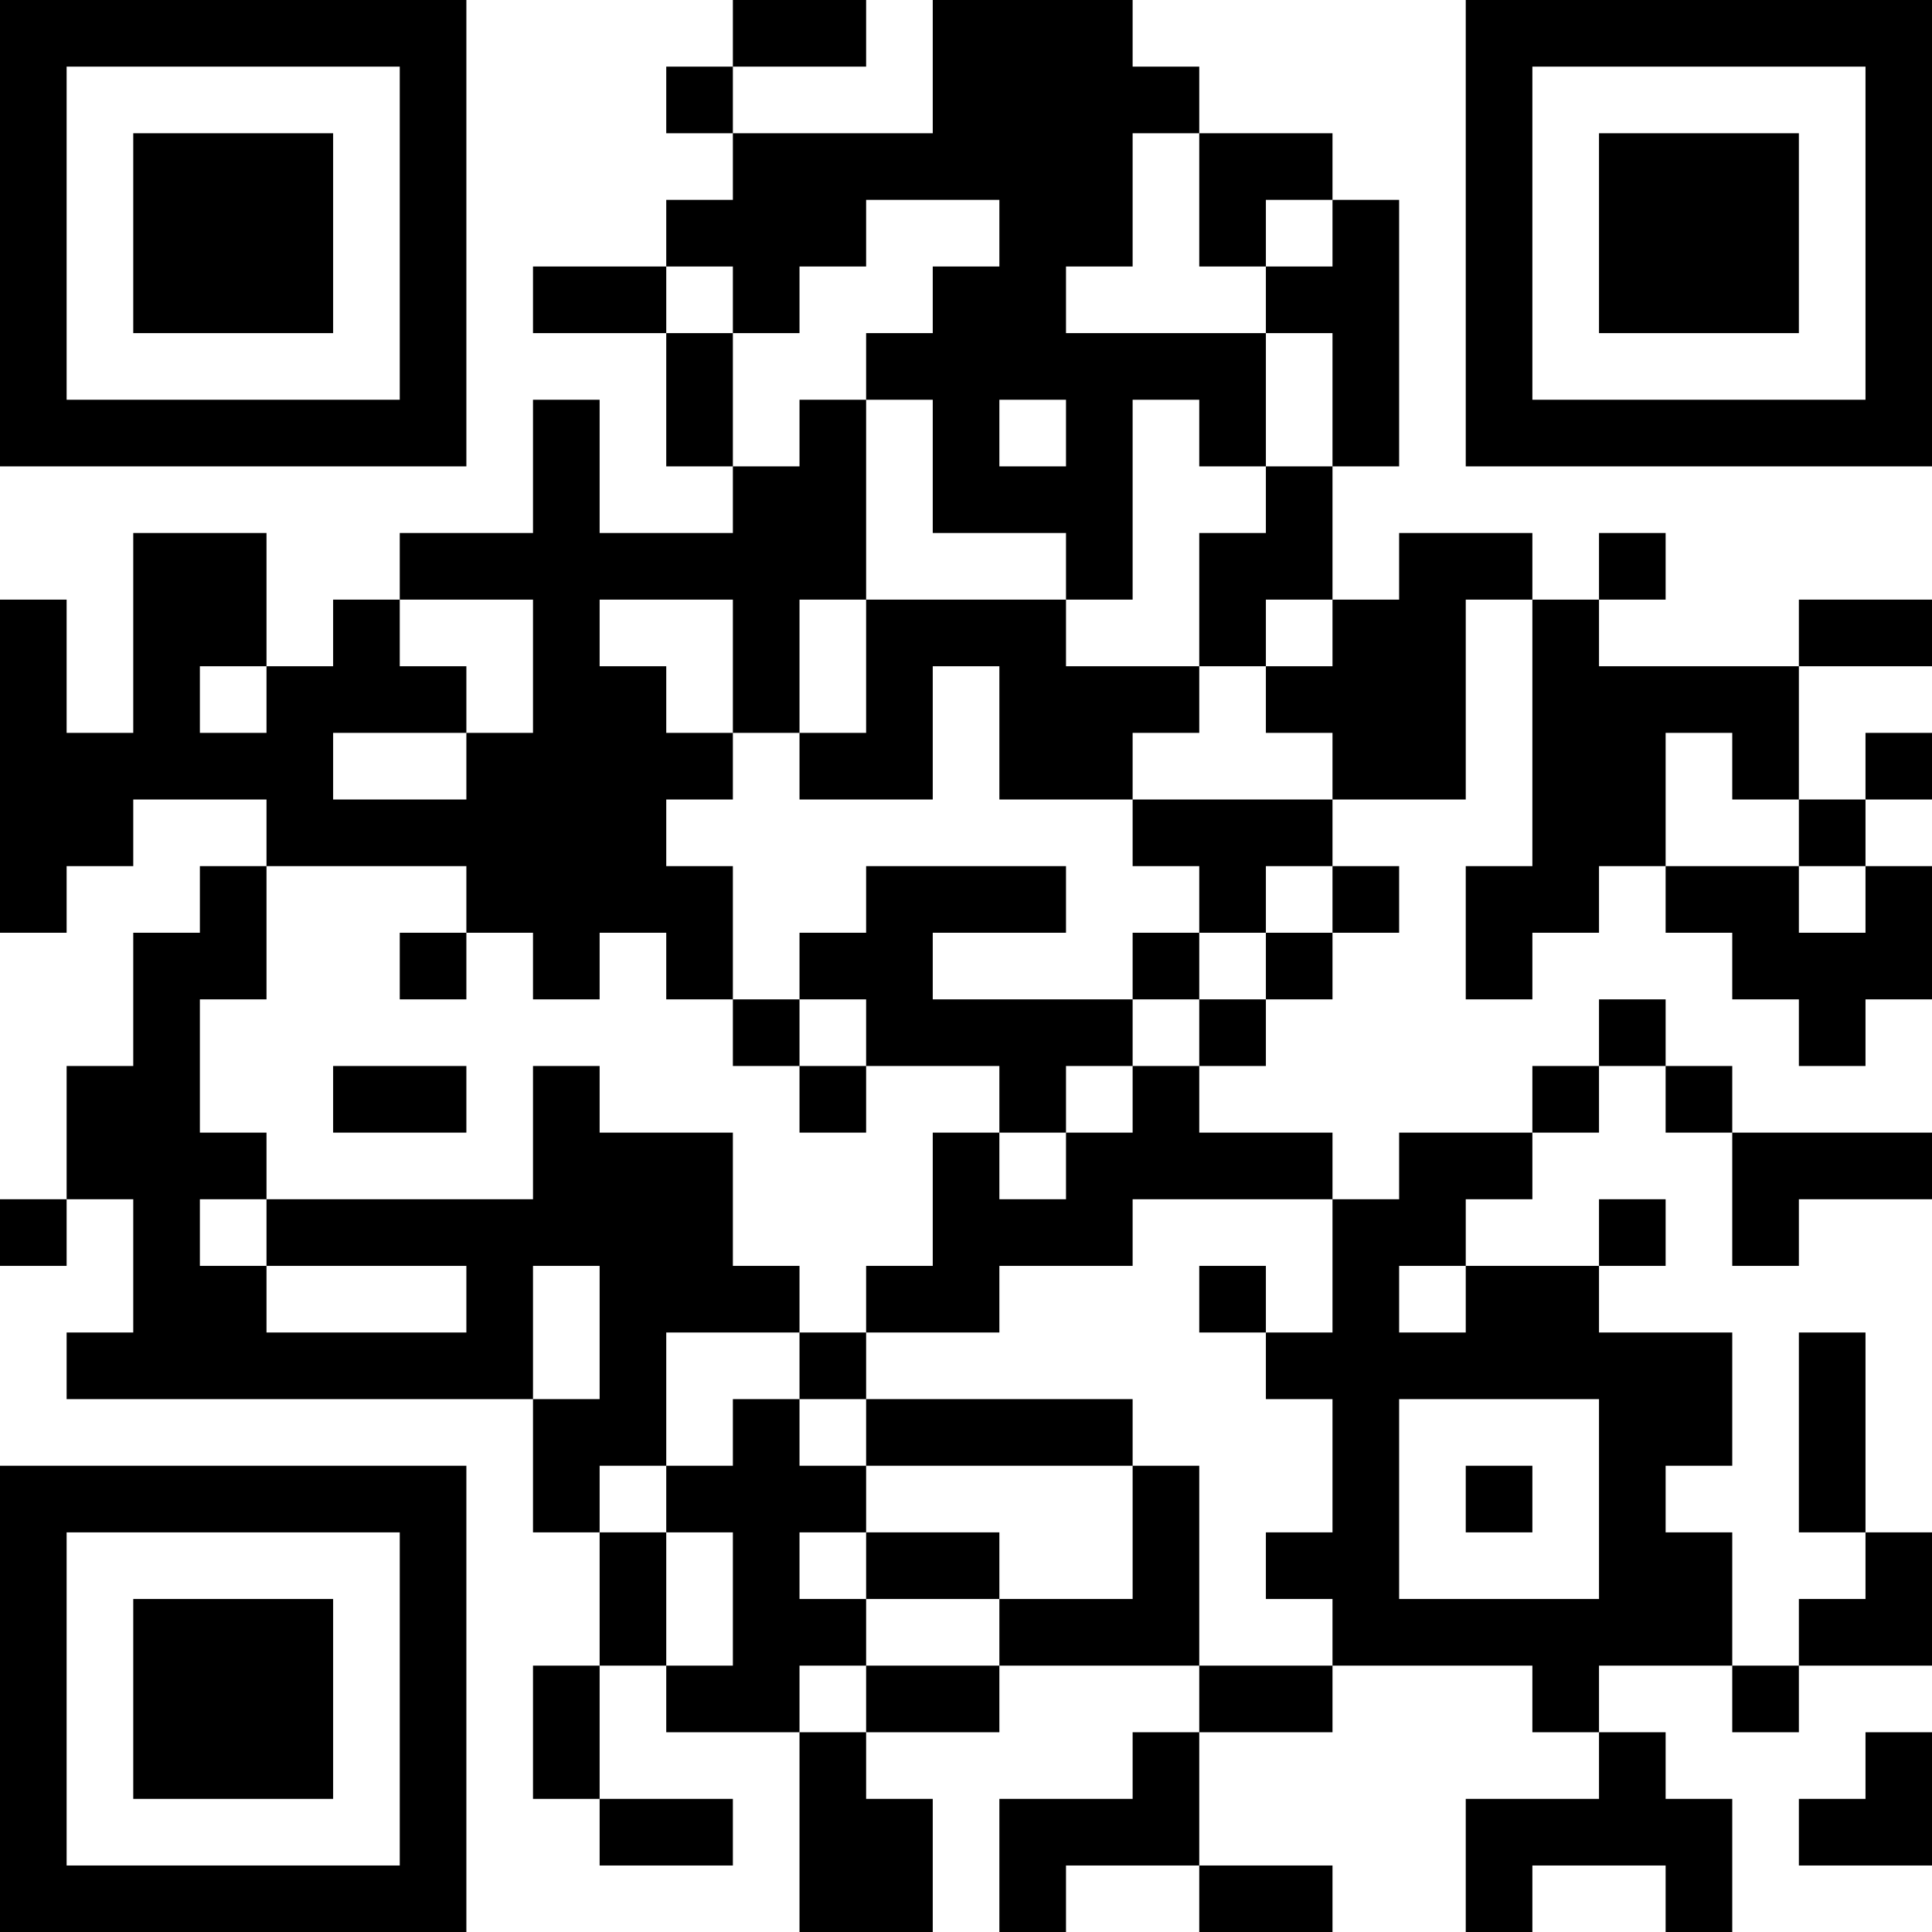 <?xml version="1.0" encoding="UTF-8"?>
<svg xmlns="http://www.w3.org/2000/svg" version="1.1" width="200" height="200" viewBox="0 0 200 200"><rect x="0" y="0" width="200" height="200" fill="#ffffff"/><g transform="scale(6.897)"><g transform="translate(0,0)"><path fill-rule="evenodd" d="M11 0L11 1L10 1L10 2L11 2L11 3L10 3L10 4L8 4L8 5L10 5L10 7L11 7L11 8L9 8L9 6L8 6L8 8L6 8L6 9L5 9L5 10L4 10L4 8L2 8L2 11L1 11L1 9L0 9L0 14L1 14L1 13L2 13L2 12L4 12L4 13L3 13L3 14L2 14L2 16L1 16L1 18L0 18L0 19L1 19L1 18L2 18L2 20L1 20L1 21L8 21L8 23L9 23L9 25L8 25L8 27L9 27L9 28L11 28L11 27L9 27L9 25L10 25L10 26L12 26L12 29L14 29L14 27L13 27L13 26L15 26L15 25L18 25L18 26L17 26L17 27L15 27L15 29L16 29L16 28L18 28L18 29L20 29L20 28L18 28L18 26L20 26L20 25L23 25L23 26L24 26L24 27L22 27L22 29L23 29L23 28L25 28L25 29L26 29L26 27L25 27L25 26L24 26L24 25L26 25L26 26L27 26L27 25L29 25L29 23L28 23L28 20L27 20L27 23L28 23L28 24L27 24L27 25L26 25L26 23L25 23L25 22L26 22L26 20L24 20L24 19L25 19L25 18L24 18L24 19L22 19L22 18L23 18L23 17L24 17L24 16L25 16L25 17L26 17L26 19L27 19L27 18L29 18L29 17L26 17L26 16L25 16L25 15L24 15L24 16L23 16L23 17L21 17L21 18L20 18L20 17L18 17L18 16L19 16L19 15L20 15L20 14L21 14L21 13L20 13L20 12L22 12L22 9L23 9L23 13L22 13L22 15L23 15L23 14L24 14L24 13L25 13L25 14L26 14L26 15L27 15L27 16L28 16L28 15L29 15L29 13L28 13L28 12L29 12L29 11L28 11L28 12L27 12L27 10L29 10L29 9L27 9L27 10L24 10L24 9L25 9L25 8L24 8L24 9L23 9L23 8L21 8L21 9L20 9L20 7L21 7L21 3L20 3L20 2L18 2L18 1L17 1L17 0L14 0L14 2L11 2L11 1L13 1L13 0ZM17 2L17 4L16 4L16 5L19 5L19 7L18 7L18 6L17 6L17 9L16 9L16 8L14 8L14 6L13 6L13 5L14 5L14 4L15 4L15 3L13 3L13 4L12 4L12 5L11 5L11 4L10 4L10 5L11 5L11 7L12 7L12 6L13 6L13 9L12 9L12 11L11 11L11 9L9 9L9 10L10 10L10 11L11 11L11 12L10 12L10 13L11 13L11 15L10 15L10 14L9 14L9 15L8 15L8 14L7 14L7 13L4 13L4 15L3 15L3 17L4 17L4 18L3 18L3 19L4 19L4 20L7 20L7 19L4 19L4 18L8 18L8 16L9 16L9 17L11 17L11 19L12 19L12 20L10 20L10 22L9 22L9 23L10 23L10 25L11 25L11 23L10 23L10 22L11 22L11 21L12 21L12 22L13 22L13 23L12 23L12 24L13 24L13 25L12 25L12 26L13 26L13 25L15 25L15 24L17 24L17 22L18 22L18 25L20 25L20 24L19 24L19 23L20 23L20 21L19 21L19 20L20 20L20 18L17 18L17 19L15 19L15 20L13 20L13 19L14 19L14 17L15 17L15 18L16 18L16 17L17 17L17 16L18 16L18 15L19 15L19 14L20 14L20 13L19 13L19 14L18 14L18 13L17 13L17 12L20 12L20 11L19 11L19 10L20 10L20 9L19 9L19 10L18 10L18 8L19 8L19 7L20 7L20 5L19 5L19 4L20 4L20 3L19 3L19 4L18 4L18 2ZM15 6L15 7L16 7L16 6ZM6 9L6 10L7 10L7 11L5 11L5 12L7 12L7 11L8 11L8 9ZM13 9L13 11L12 11L12 12L14 12L14 10L15 10L15 12L17 12L17 11L18 11L18 10L16 10L16 9ZM3 10L3 11L4 11L4 10ZM25 11L25 13L27 13L27 14L28 14L28 13L27 13L27 12L26 12L26 11ZM13 13L13 14L12 14L12 15L11 15L11 16L12 16L12 17L13 17L13 16L15 16L15 17L16 17L16 16L17 16L17 15L18 15L18 14L17 14L17 15L14 15L14 14L16 14L16 13ZM6 14L6 15L7 15L7 14ZM12 15L12 16L13 16L13 15ZM5 16L5 17L7 17L7 16ZM8 19L8 21L9 21L9 19ZM18 19L18 20L19 20L19 19ZM21 19L21 20L22 20L22 19ZM12 20L12 21L13 21L13 22L17 22L17 21L13 21L13 20ZM21 21L21 24L24 24L24 21ZM22 22L22 23L23 23L23 22ZM13 23L13 24L15 24L15 23ZM28 26L28 27L27 27L27 28L29 28L29 26ZM0 0L0 7L7 7L7 0ZM1 1L1 6L6 6L6 1ZM2 2L2 5L5 5L5 2ZM22 0L22 7L29 7L29 0ZM23 1L23 6L28 6L28 1ZM24 2L24 5L27 5L27 2ZM0 22L0 29L7 29L7 22ZM1 23L1 28L6 28L6 23ZM2 24L2 27L5 27L5 24Z" fill="#000000"/></g></g></svg>
